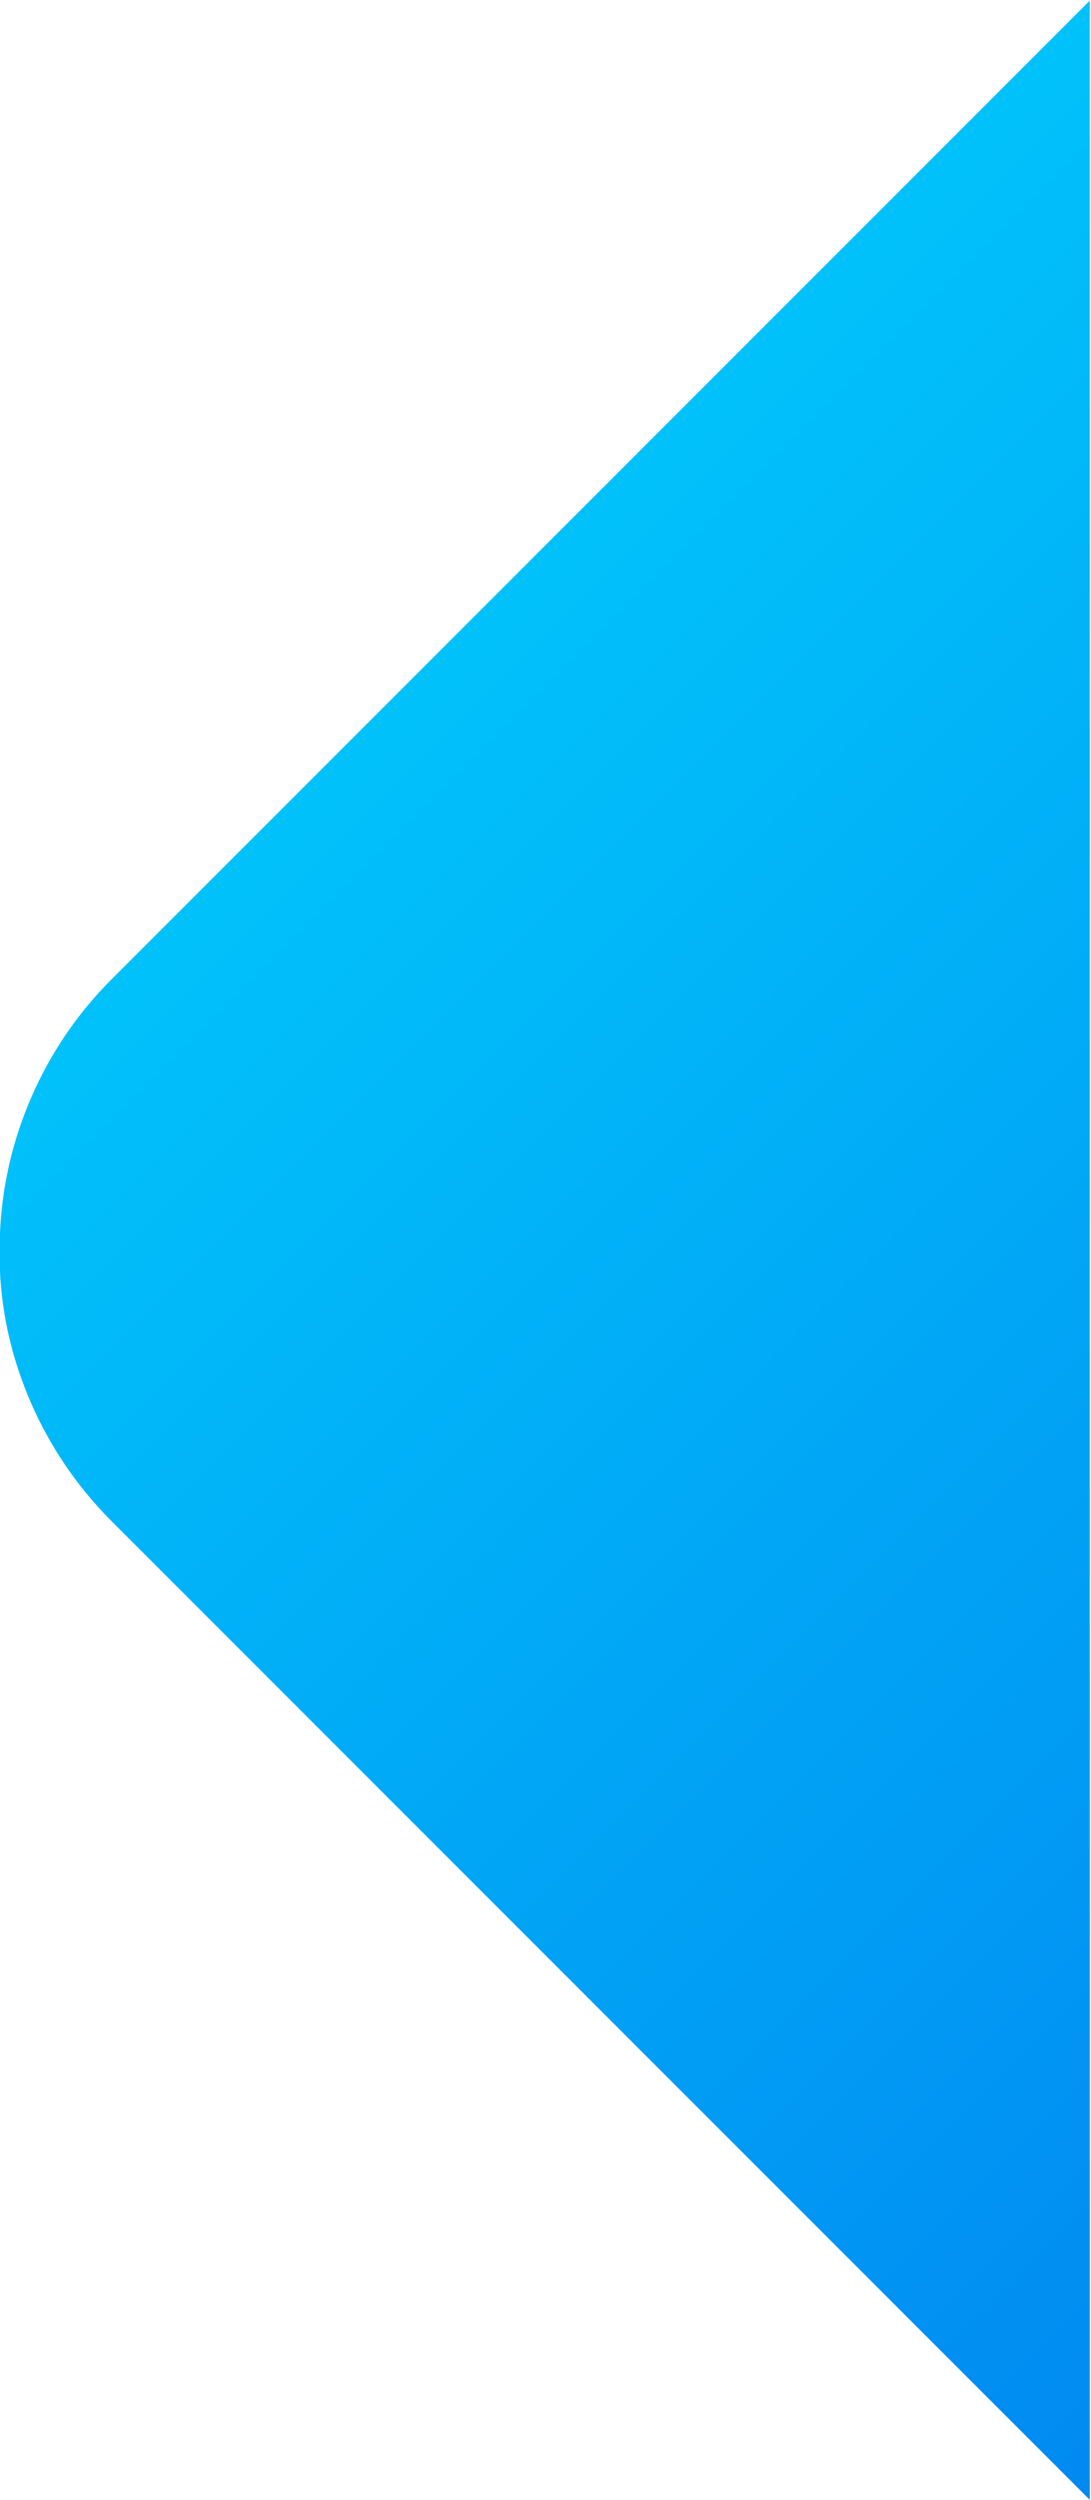 <svg xmlns="http://www.w3.org/2000/svg" viewBox="0 0 379 868">
  <defs>
    <linearGradient id="a" x1="0" x2="1" y1="0" y2="0" gradientTransform="rotate(-45 665 135) scale(846.445)" gradientUnits="userSpaceOnUse" spreadMethod="pad">
      <stop offset="0" stop-color="#01c6fb"/>
      <stop offset="1" stop-color="#015cea"/>
    </linearGradient>
  </defs>
  <path fill="url(#a)" d="M284 651L29 396c-18-18-28-42-29-66v-10c1-23 11-47 29-65L284 0v651z" transform="matrix(1.333 0 0 -1.333 0 868)"/>
</svg>